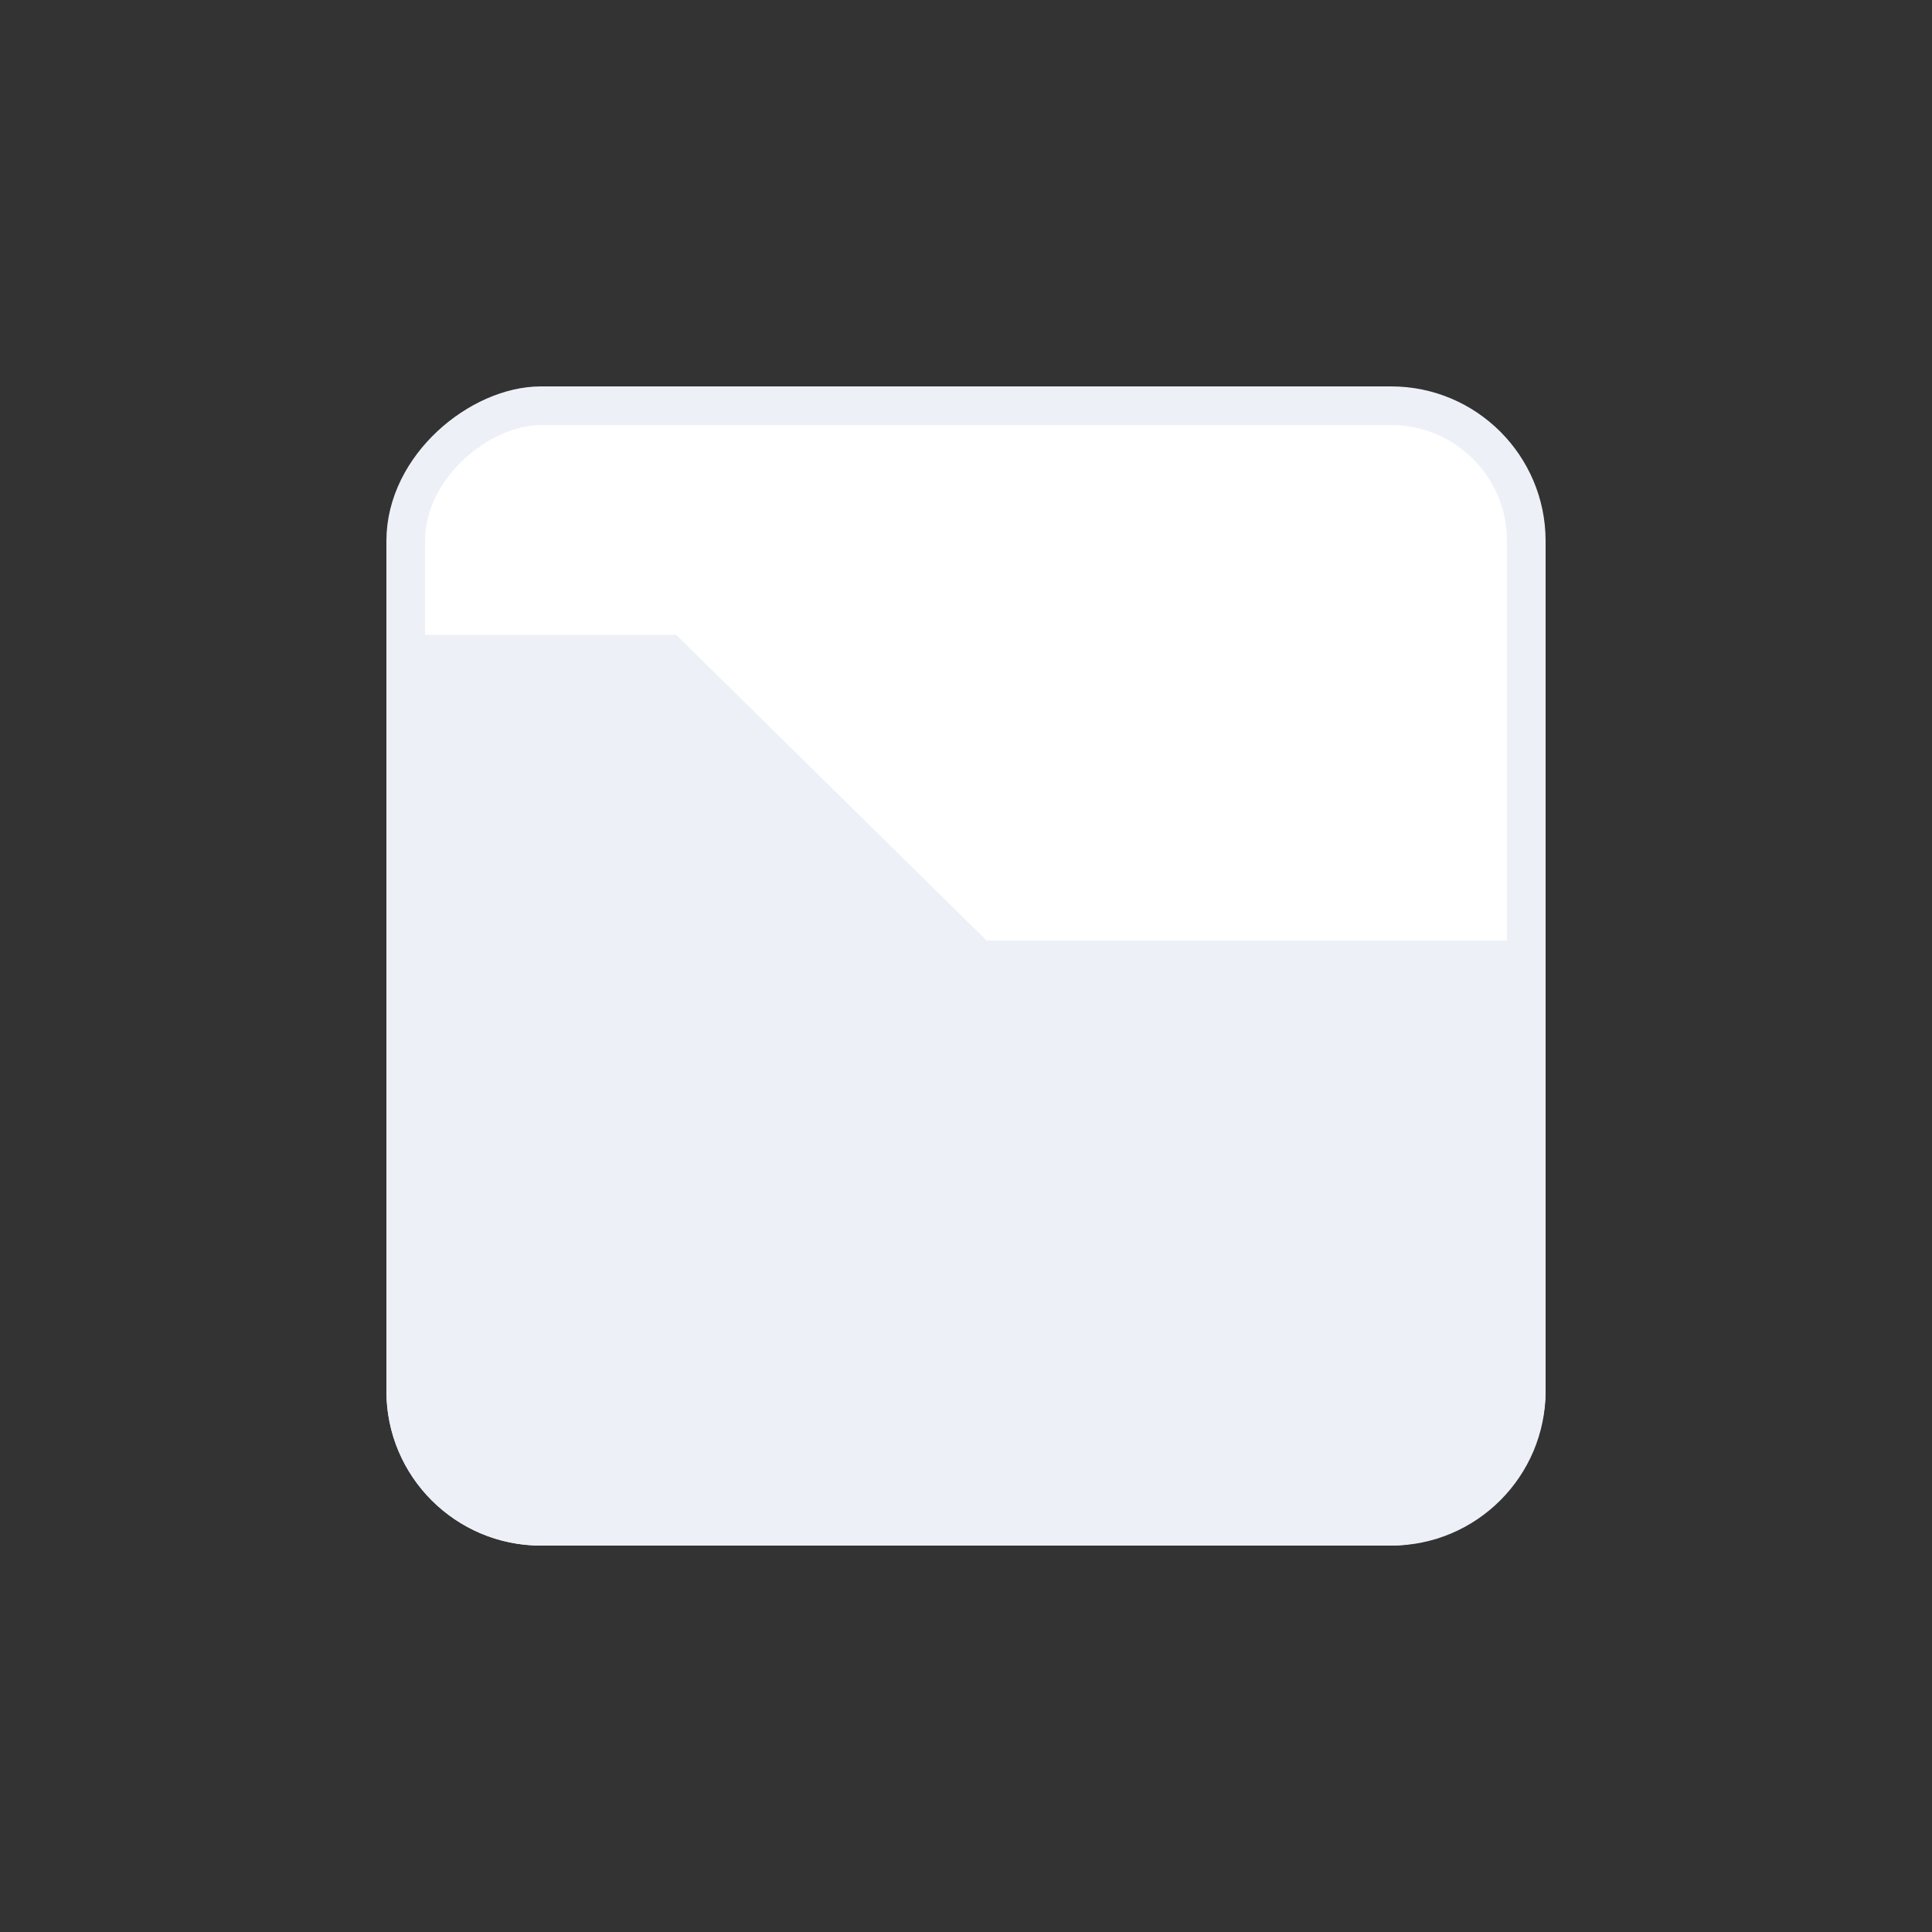 <svg width="100" height="100" viewBox="0 0 100 100" fill="none" xmlns="http://www.w3.org/2000/svg">
<rect x="0" y="0" width="100" height="100" fill="#333333" stroke="none"/>
<path d="M32.5 37.5H40" stroke="#EDF1F7" stroke-width="5" stroke-miterlimit="10" stroke-linecap="round" stroke-linejoin="round"/>
<path d="M32.5 22.5V67.5H40" stroke="#EDF1F7" stroke-width="5" stroke-miterlimit="10" stroke-linecap="round" stroke-linejoin="round"/>
<path d="M67.5 47.5H52.5V27.5H62.5L67.5 32.5V47.5Z" fill="#EDF1F7" stroke="#EDF1F7" stroke-width="5" stroke-miterlimit="10" stroke-linecap="round" stroke-linejoin="round"/>
<path d="M67.5 77.5H52.5V57.5H62.5L67.5 62.5V77.5Z" fill="#EDF1F7" stroke="#EDF1F7" stroke-width="5" stroke-miterlimit="10" stroke-linecap="round" stroke-linejoin="round"/>
<rect x="21" y="79" width="58" height="58" rx="7" transform="rotate(-90 21 79)" fill="white" stroke="#EDF1F7" stroke-width="2"/>
<path d="M28 80C23.582 80 20 76.418 20 72L20 32.857L35 32.857L51.071 48.681L80 48.681L80 72C80 76.418 76.418 80 72 80L28 80Z" fill="#EDF1F7"/>
</svg>
